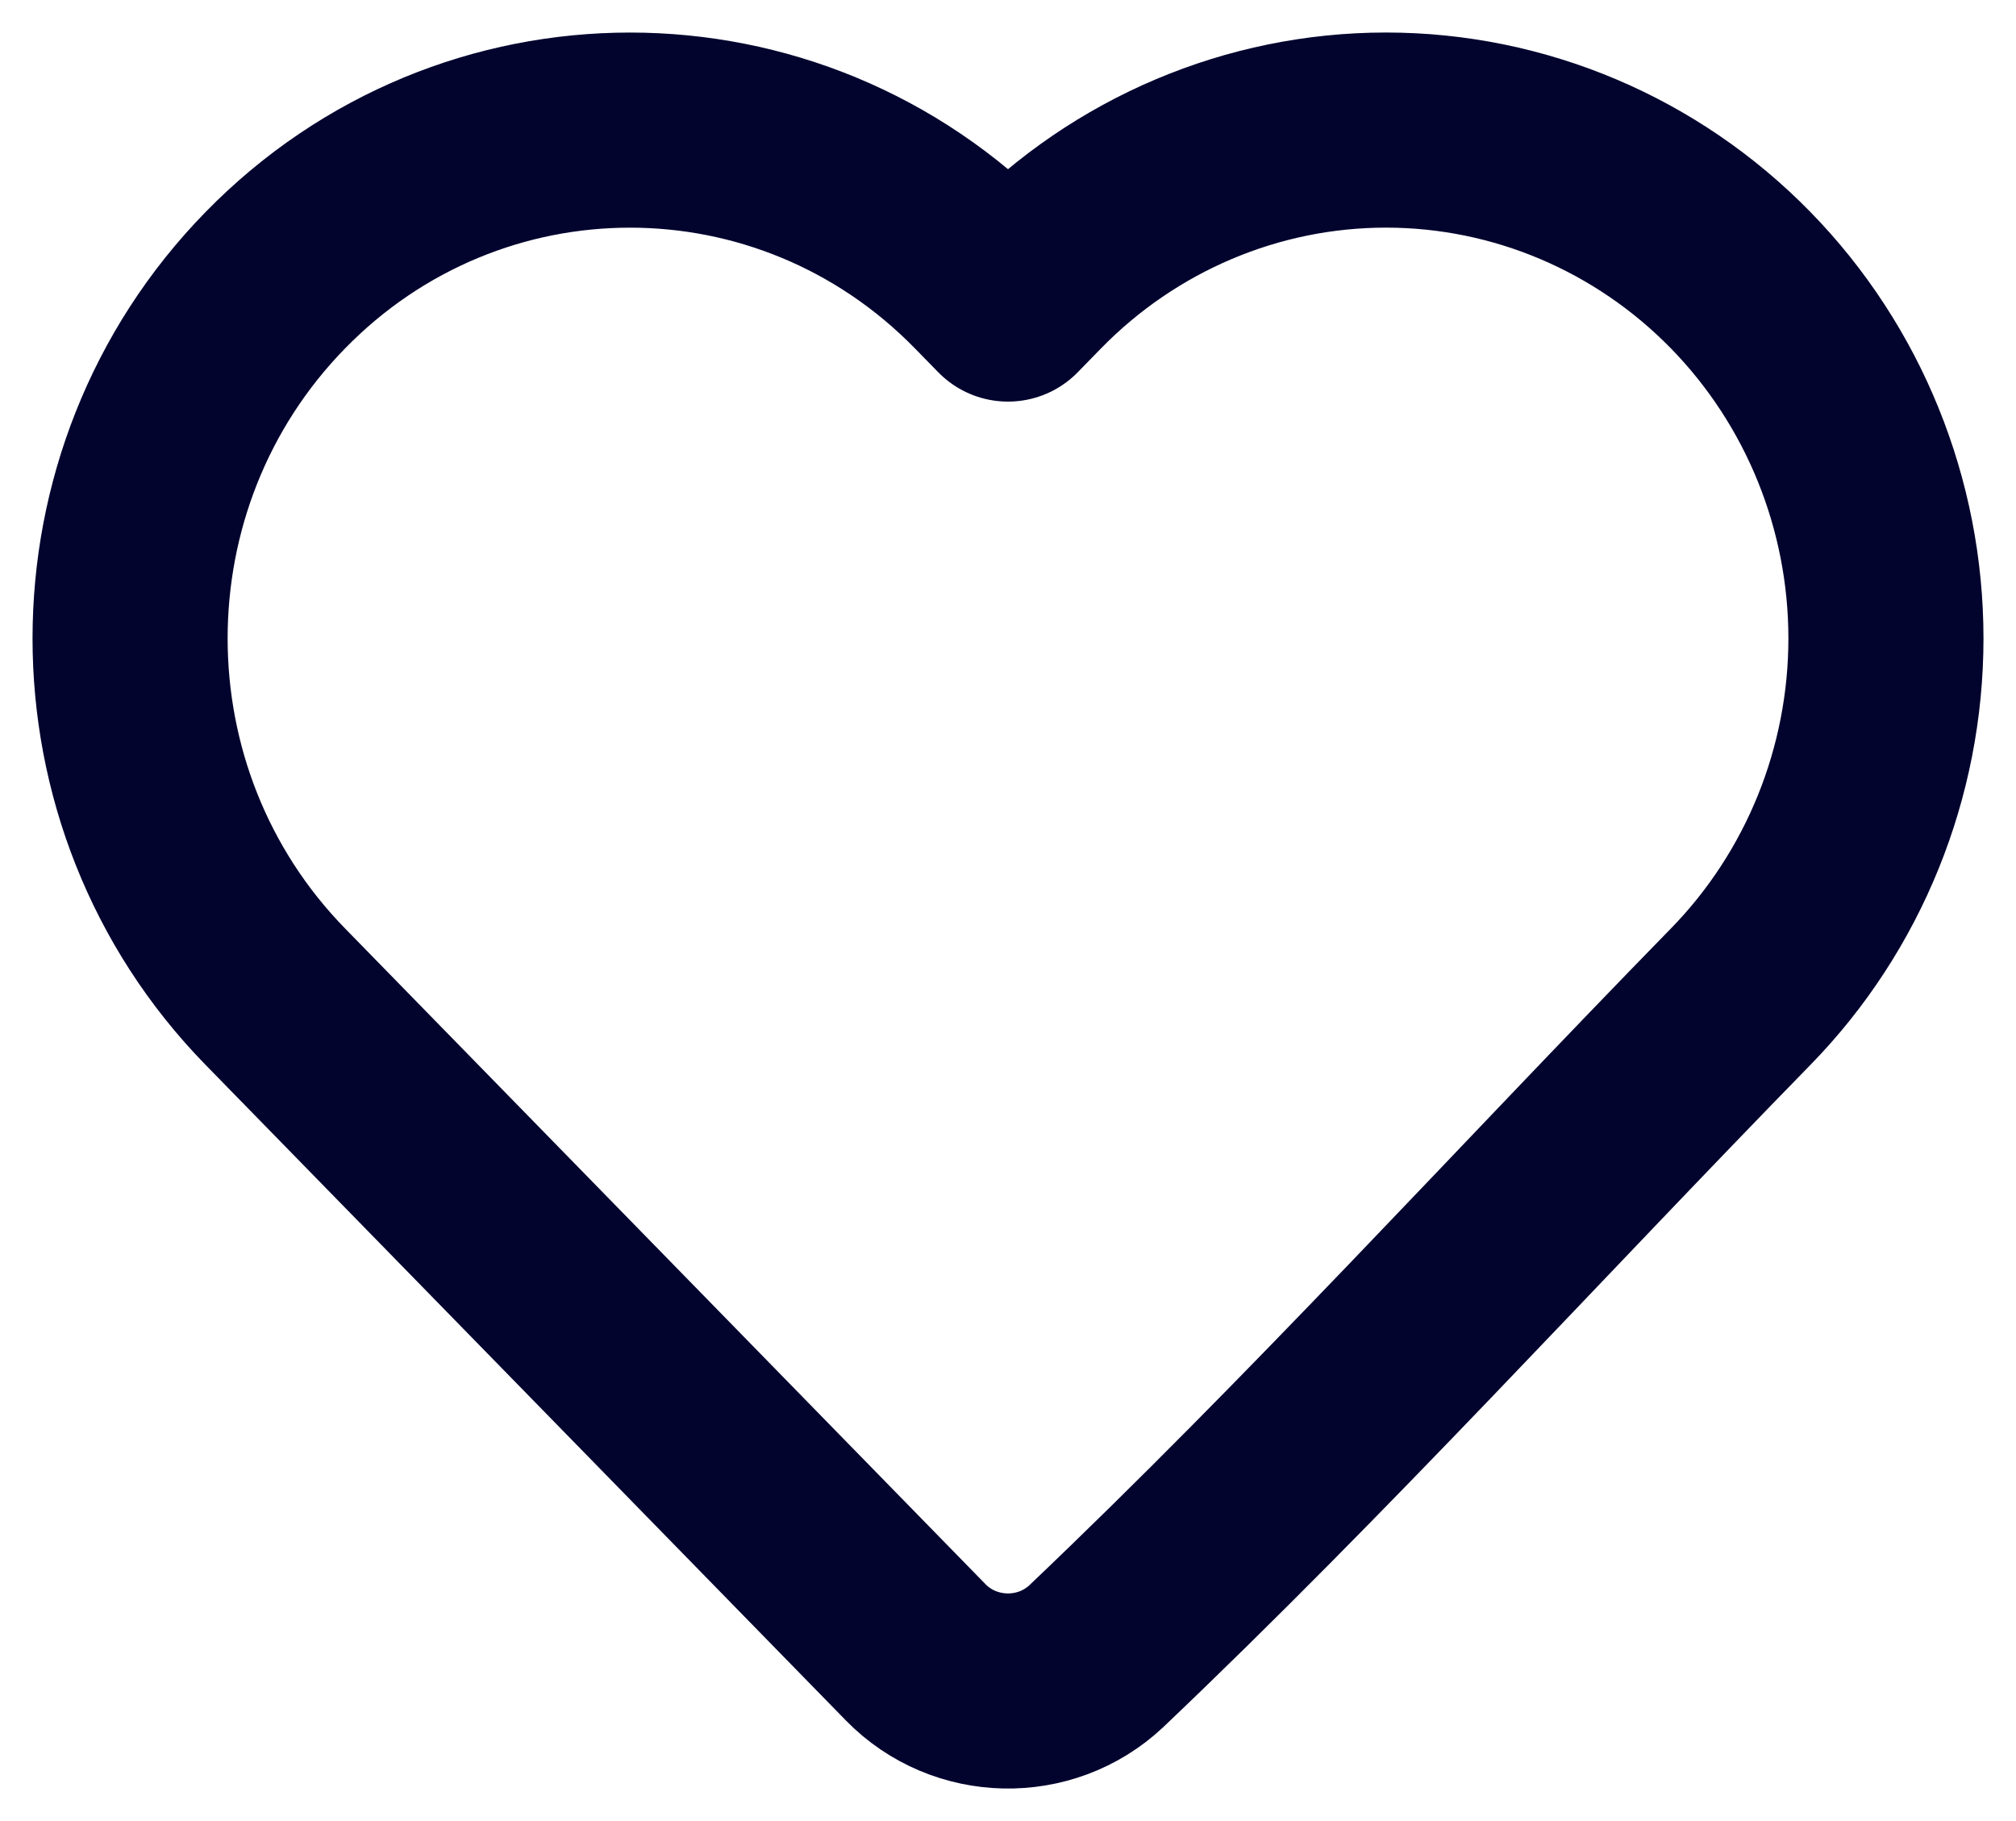 <svg width="31" height="28" viewBox="0 0 31 28" fill="none" xmlns="http://www.w3.org/2000/svg">
<path d="M29 9.816C29 11.878 28.198 13.859 26.767 15.324C23.472 18.697 20.276 22.215 16.857 25.466C16.074 26.201 14.831 26.174 14.081 25.406L4.233 15.324C1.256 12.276 1.256 7.356 4.233 4.309C7.239 1.231 12.136 1.231 15.142 4.309L15.5 4.675L15.857 4.309C17.299 2.833 19.262 2 21.312 2C23.363 2 25.325 2.833 26.767 4.309C28.198 5.774 29 7.754 29 9.816Z" stroke="#02042E" stroke-width="3" stroke-linejoin="round"/>
</svg>
